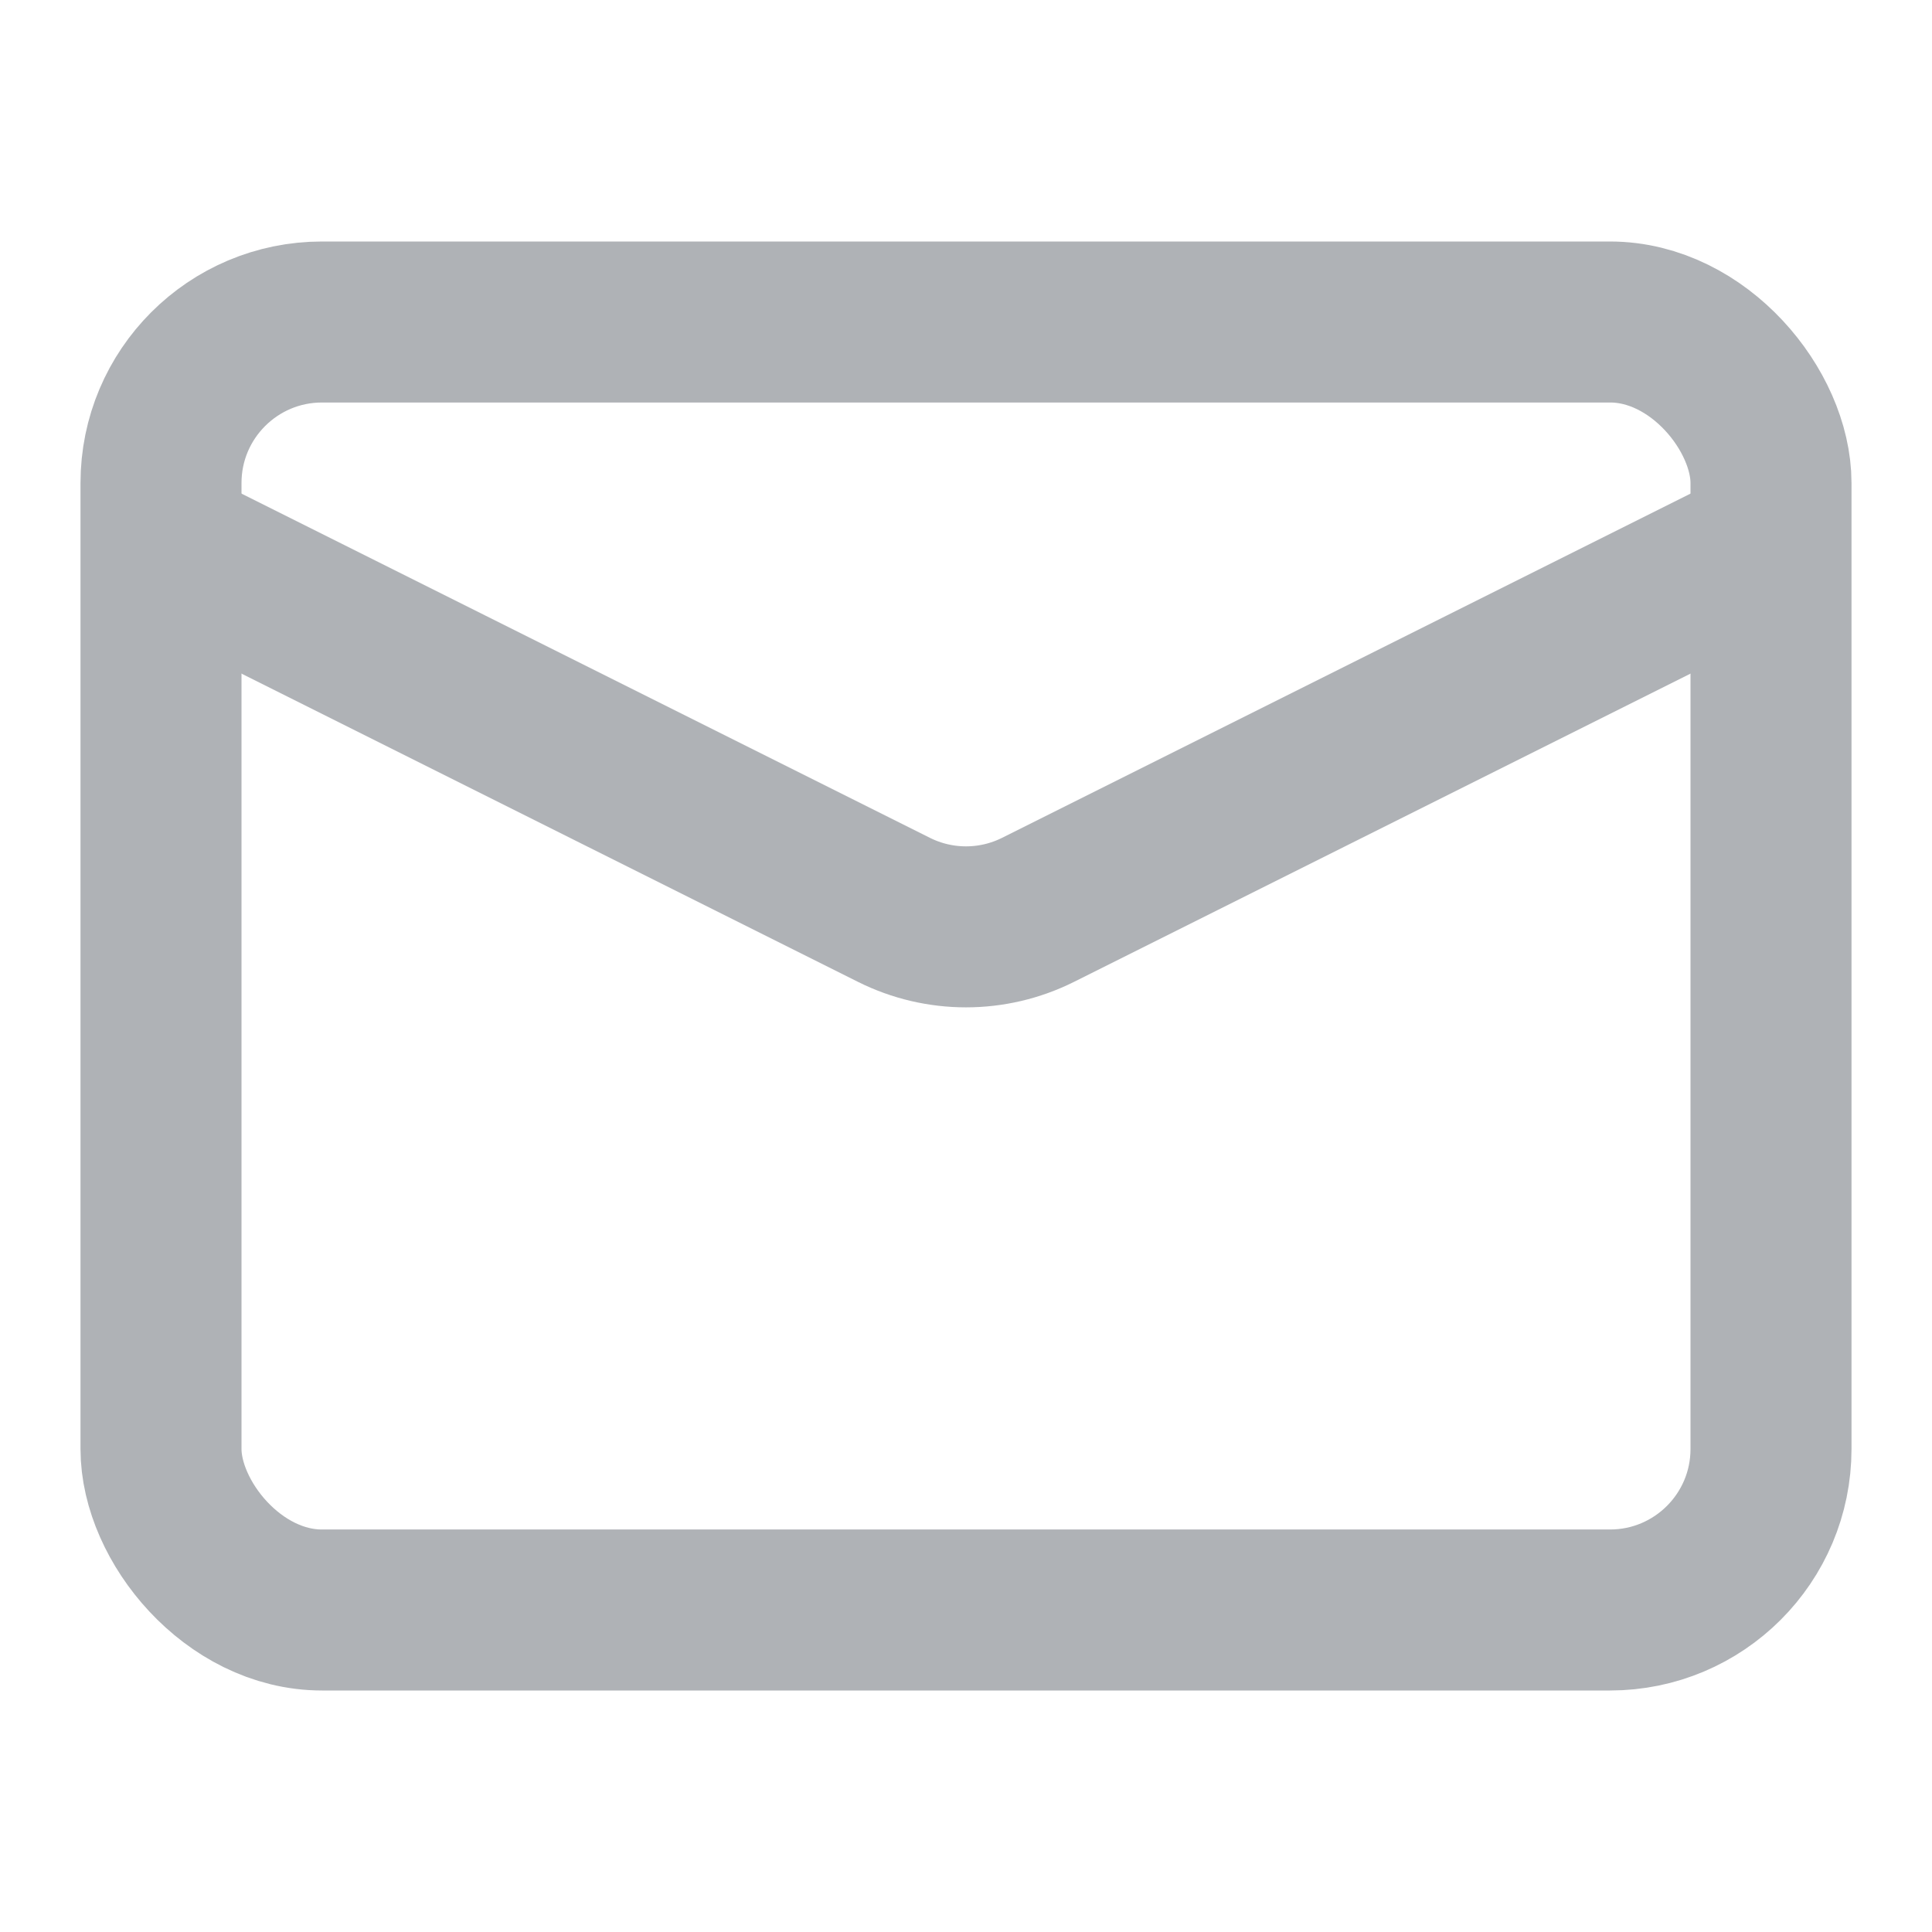 
<svg width="24" height="24" viewBox="0 0 24 24" fill="none" xmlns="http://www.w3.org/2000/svg">
<rect x="2" y="4" width="20" height="16" rx="2" stroke="#AFB2B6" stroke-width="2"/>
<path d="M2 6.75L11.106 11.303C11.669 11.584 12.331 11.584 12.894 11.303L22 6.75" stroke="#AFB2B6" stroke-width="2"/>
</svg>